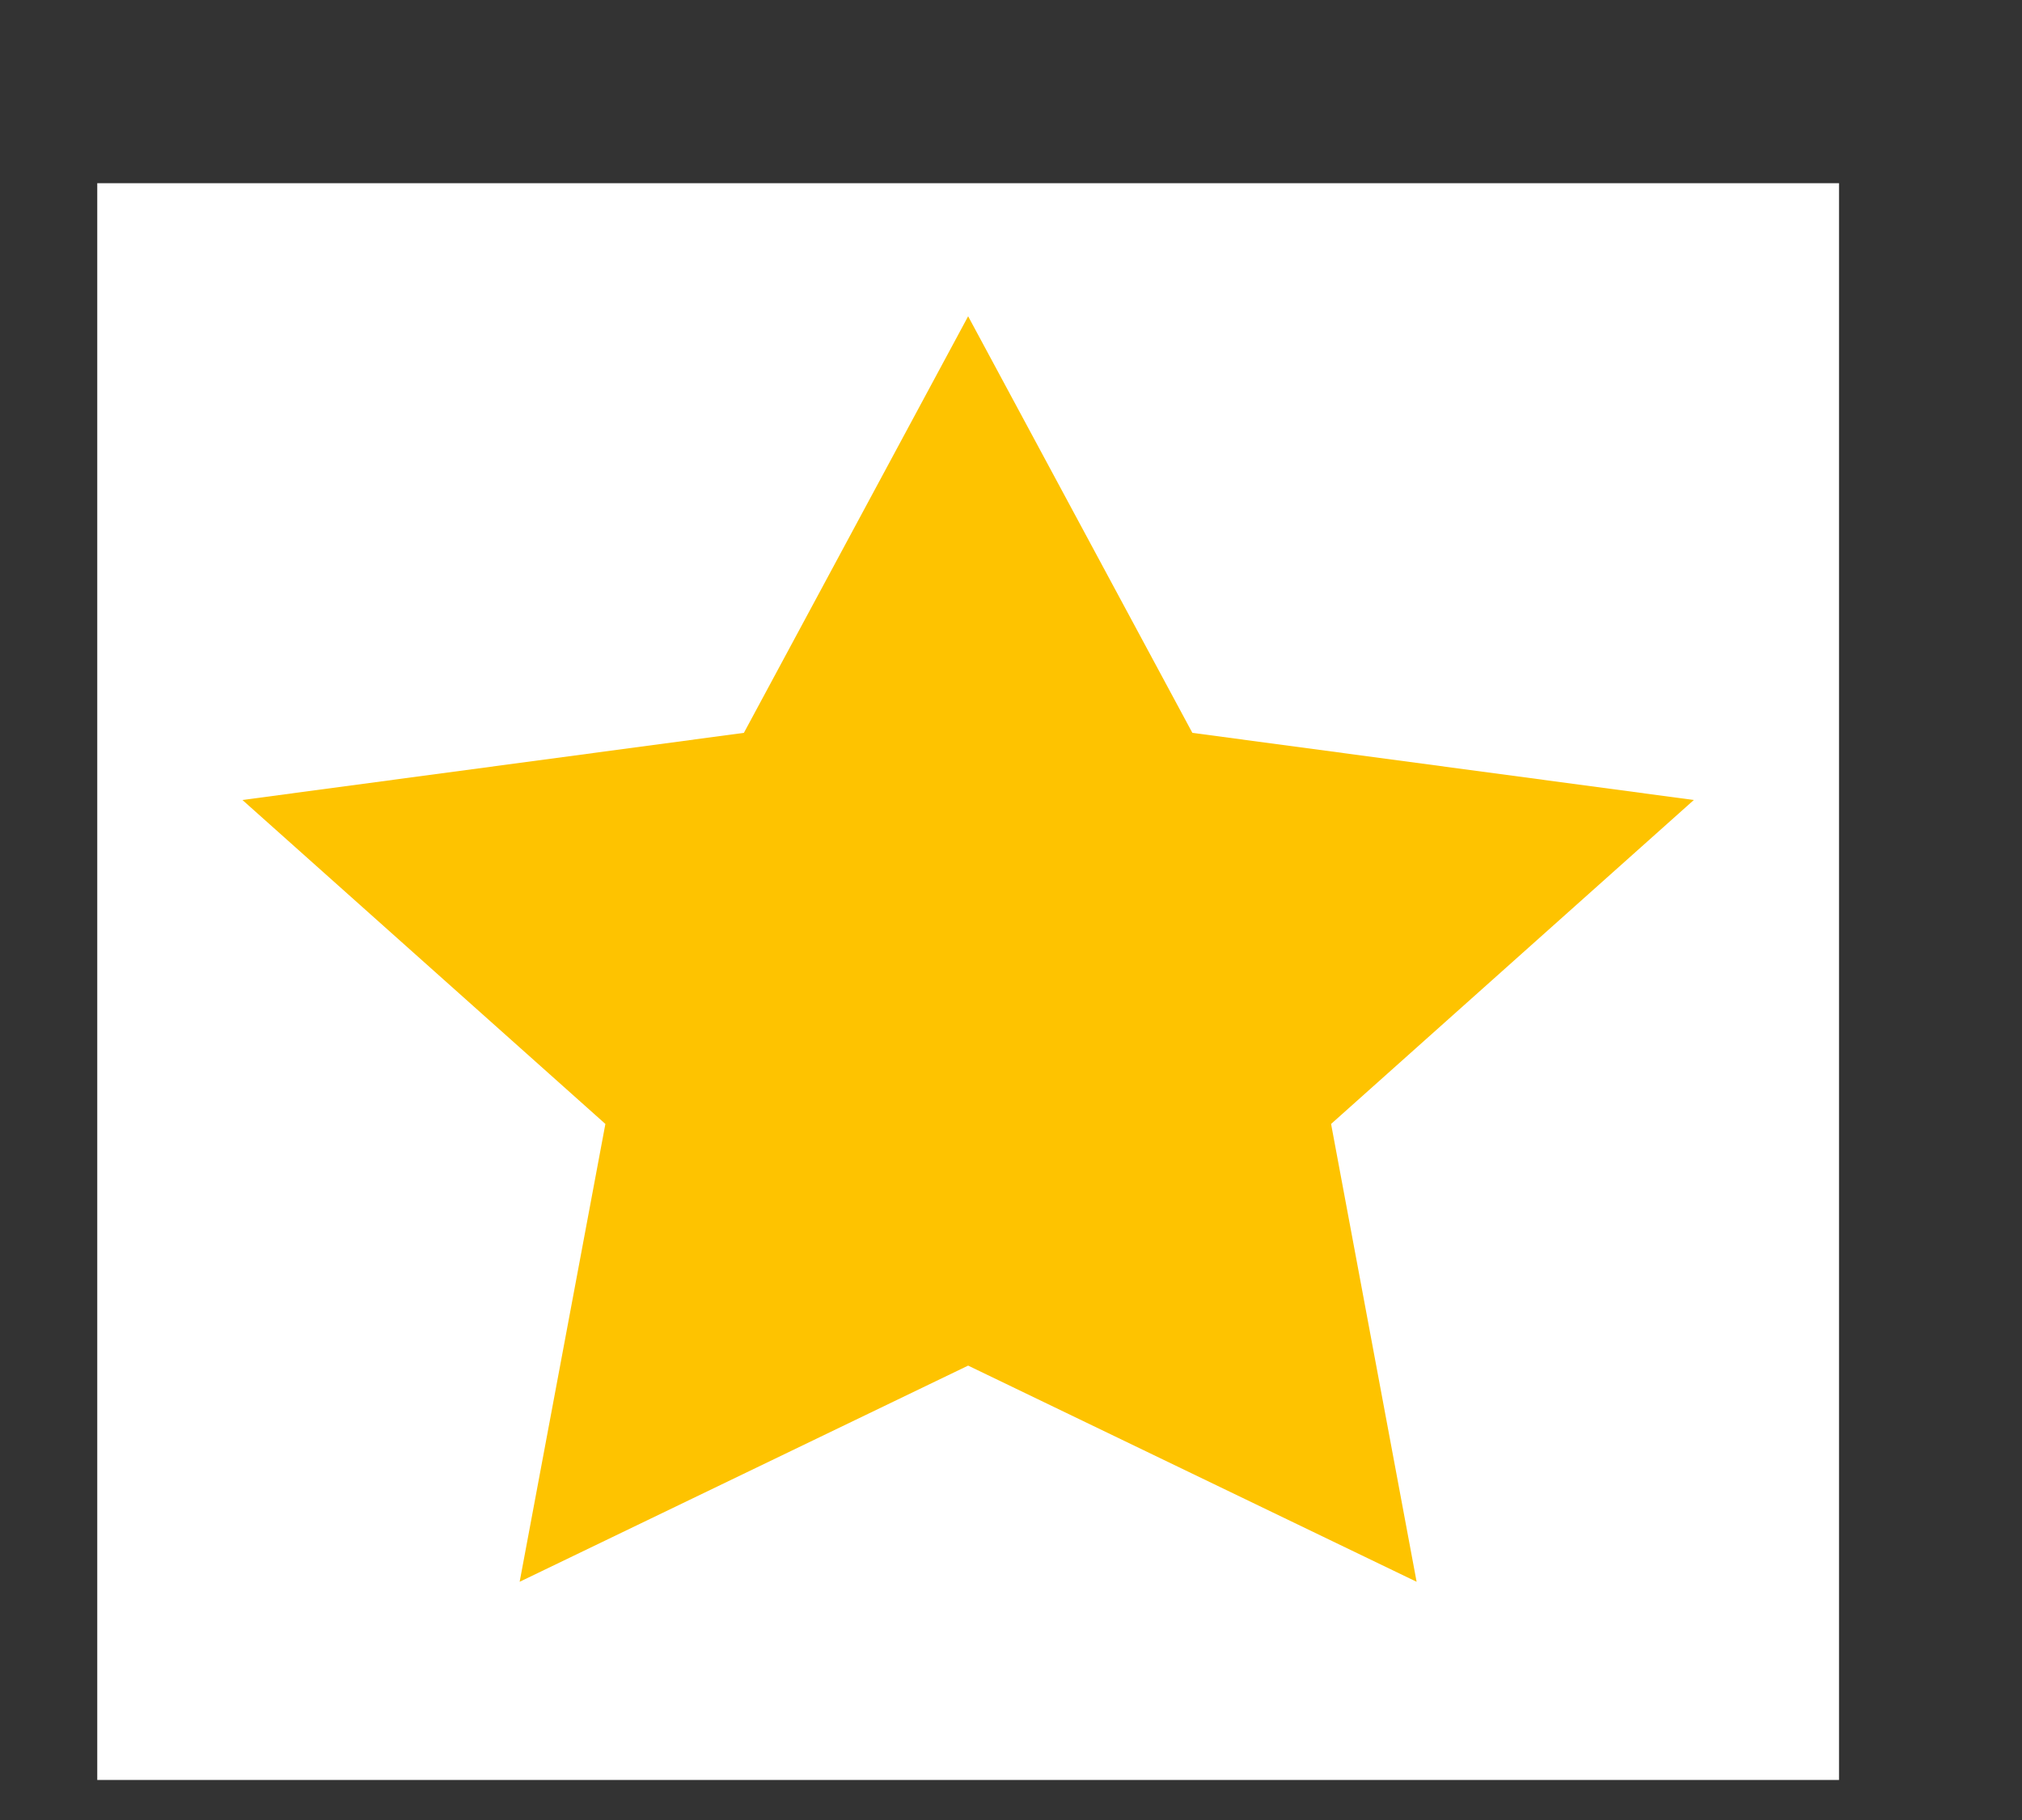 <svg width="10" height="9" viewBox="0 0 10 9" fill="none" xmlns="http://www.w3.org/2000/svg">
<rect x="0" y="0" width="10" height="9" fill="#333333" stroke="none"/>
<rect width="8.614" height="7.896" transform="translate(0.481 0.906)" fill="white"/>
<path d="M4.788 1.564L5.897 3.624L8.377 3.956L6.583 5.558L7.006 7.822L4.788 6.753L2.57 7.822L2.994 5.558L1.199 3.956L3.679 3.624L4.788 1.564Z" fill="#FEC300"/>
</svg>
